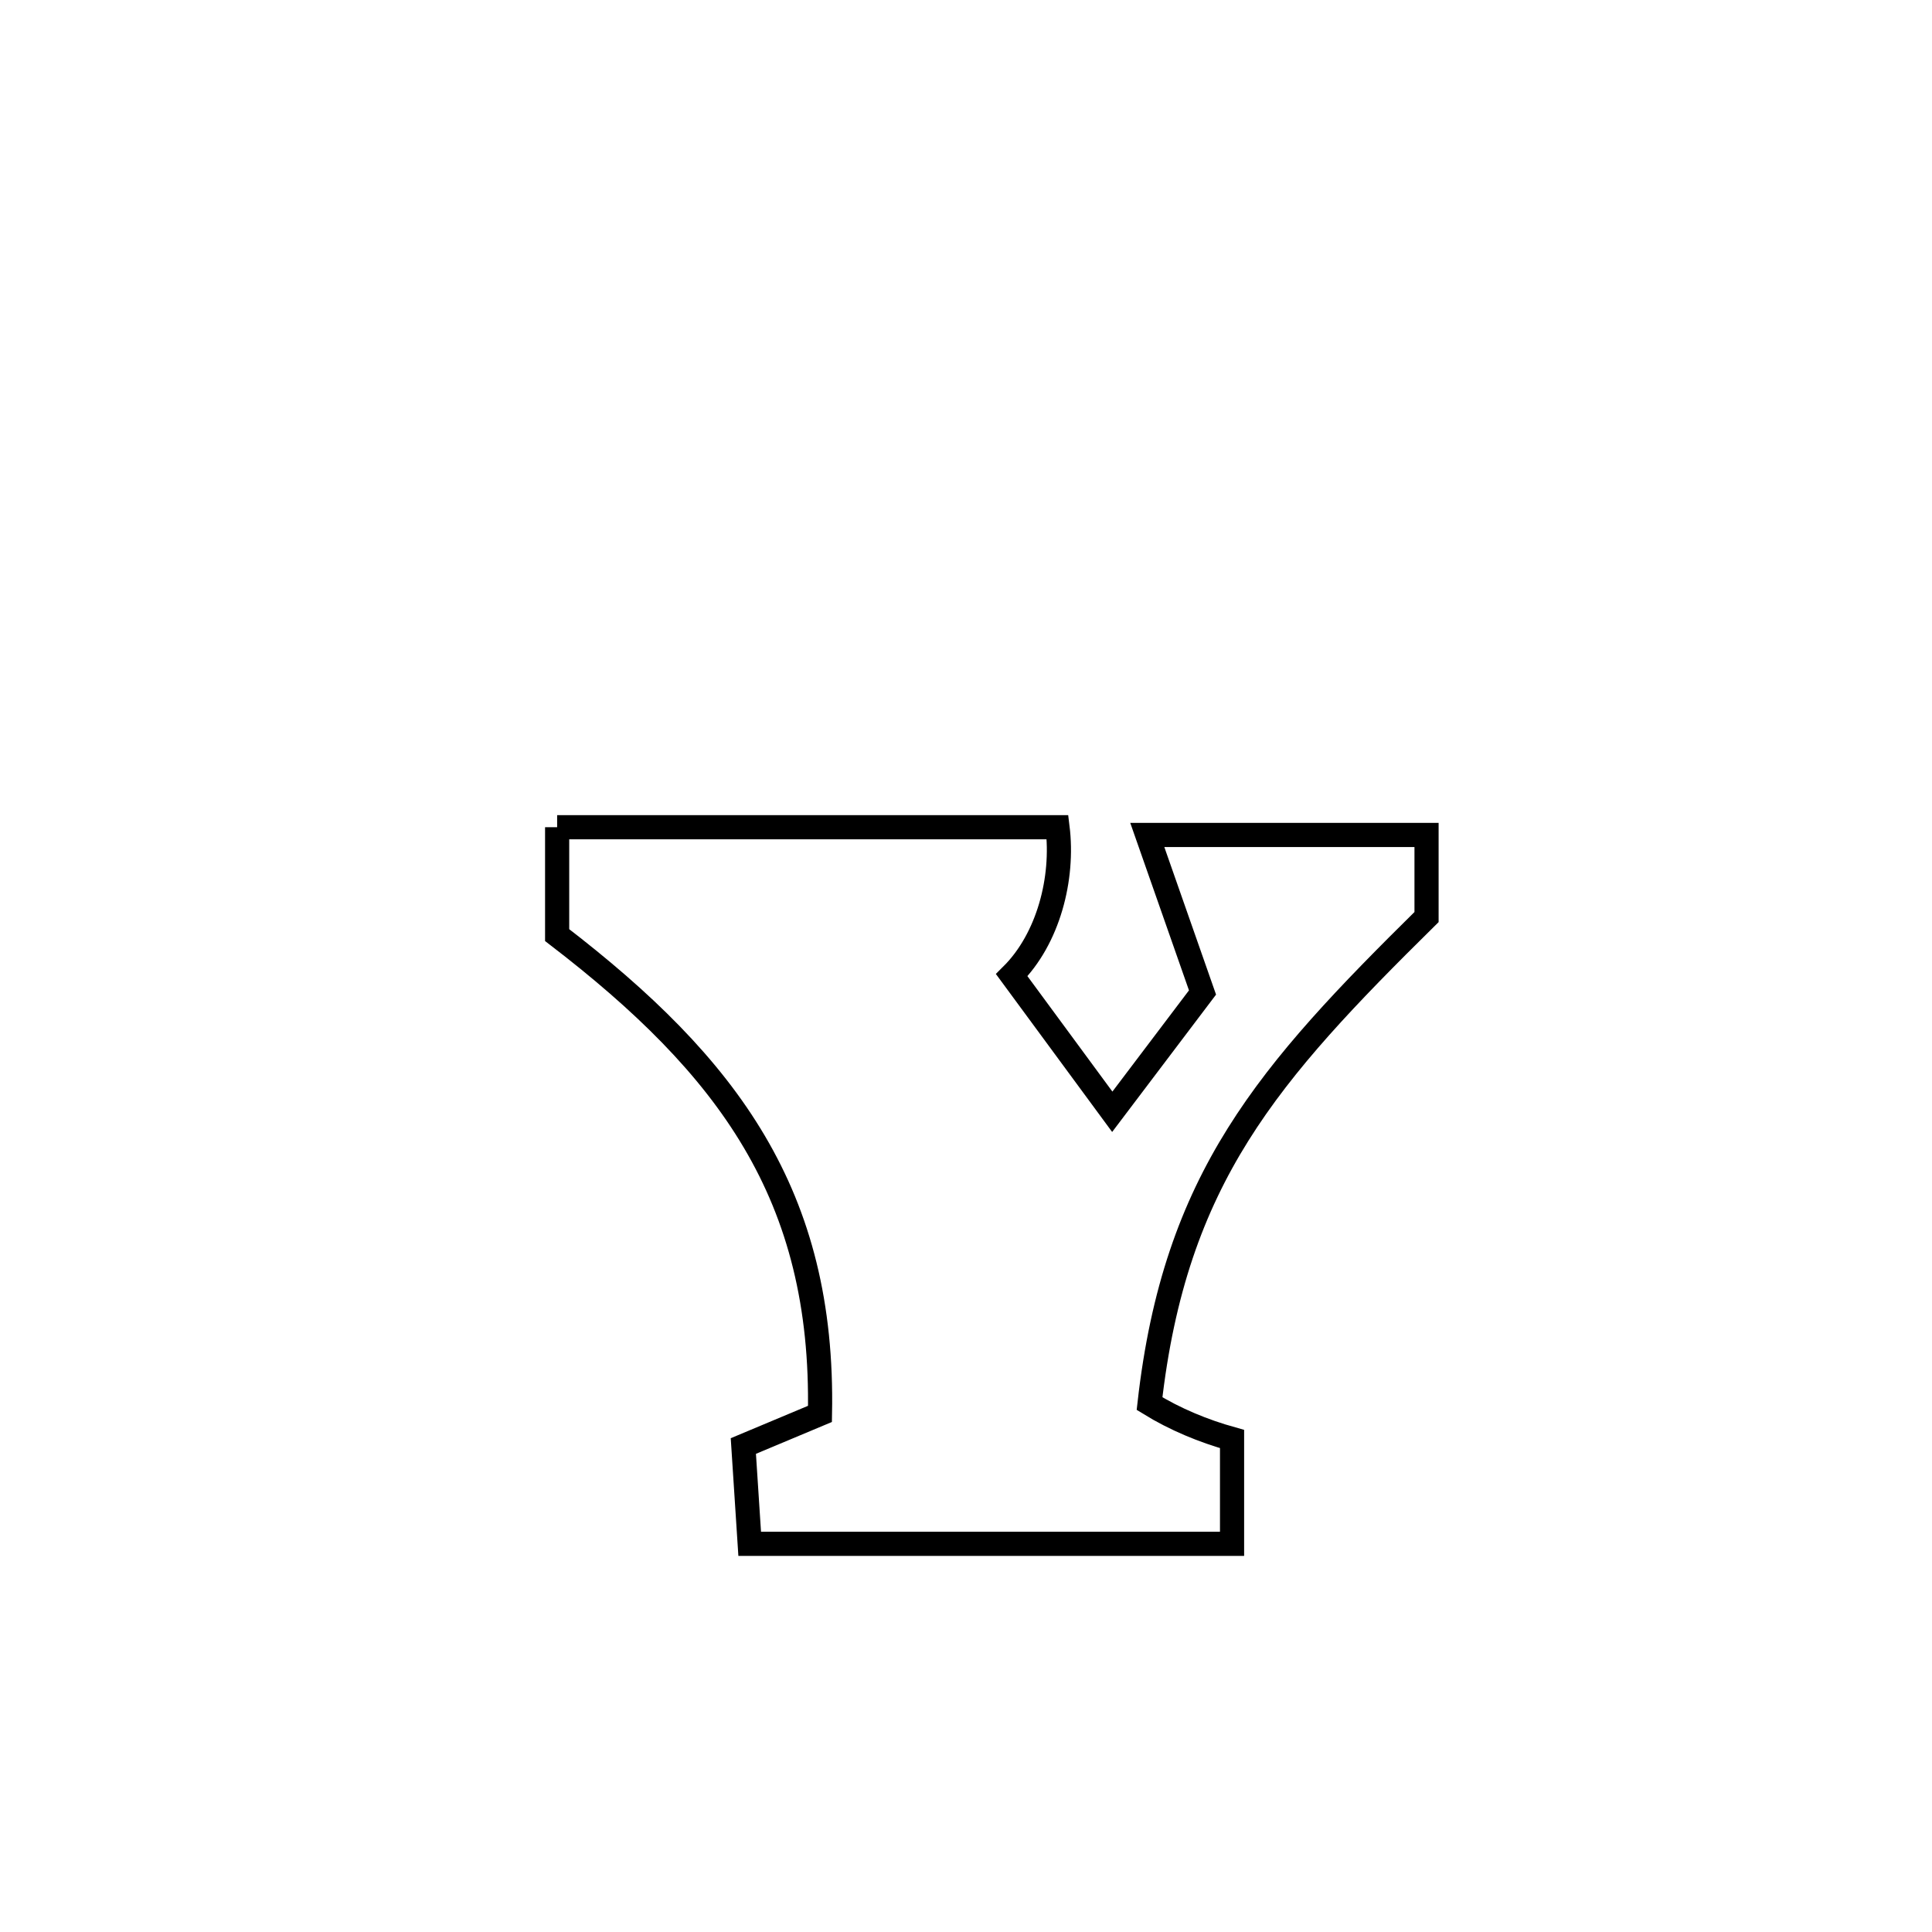 <svg xmlns="http://www.w3.org/2000/svg" viewBox="0.0 0.0 24.0 24.0" height="200px" width="200px"><path fill="none" stroke="black" stroke-width=".3" stroke-opacity="1.0"  filling="0" d="M6.921 10.276 L6.921 10.276 C8.993 10.276 11.065 10.276 13.137 10.276 L13.137 10.276 C13.216 10.912 13.023 11.662 12.568 12.114 L12.568 12.114 C12.705 12.301 13.699 13.651 13.817 13.811 L13.817 13.811 C14.19 13.317 14.564 12.823 14.938 12.329 L14.938 12.329 C14.709 11.677 14.481 11.024 14.252 10.372 L14.252 10.372 C15.408 10.372 16.564 10.372 17.721 10.372 L17.721 10.372 C17.721 10.712 17.721 11.052 17.721 11.392 L17.721 11.392 C15.754 13.333 14.596 14.633 14.28 17.436 L14.28 17.436 C14.597 17.631 14.947 17.776 15.305 17.876 L15.305 17.876 C15.305 18.31 15.305 18.744 15.305 19.178 L15.305 19.178 C13.308 19.178 11.31 19.178 9.313 19.178 L9.313 19.178 C9.287 18.773 9.26 18.368 9.234 17.963 L9.234 17.963 C9.551 17.83 9.869 17.697 10.186 17.564 L10.186 17.564 C10.238 14.845 9.047 13.248 6.921 11.616 L6.921 11.616 C6.921 11.169 6.921 10.723 6.921 10.276 L6.921 10.276"></path></svg>